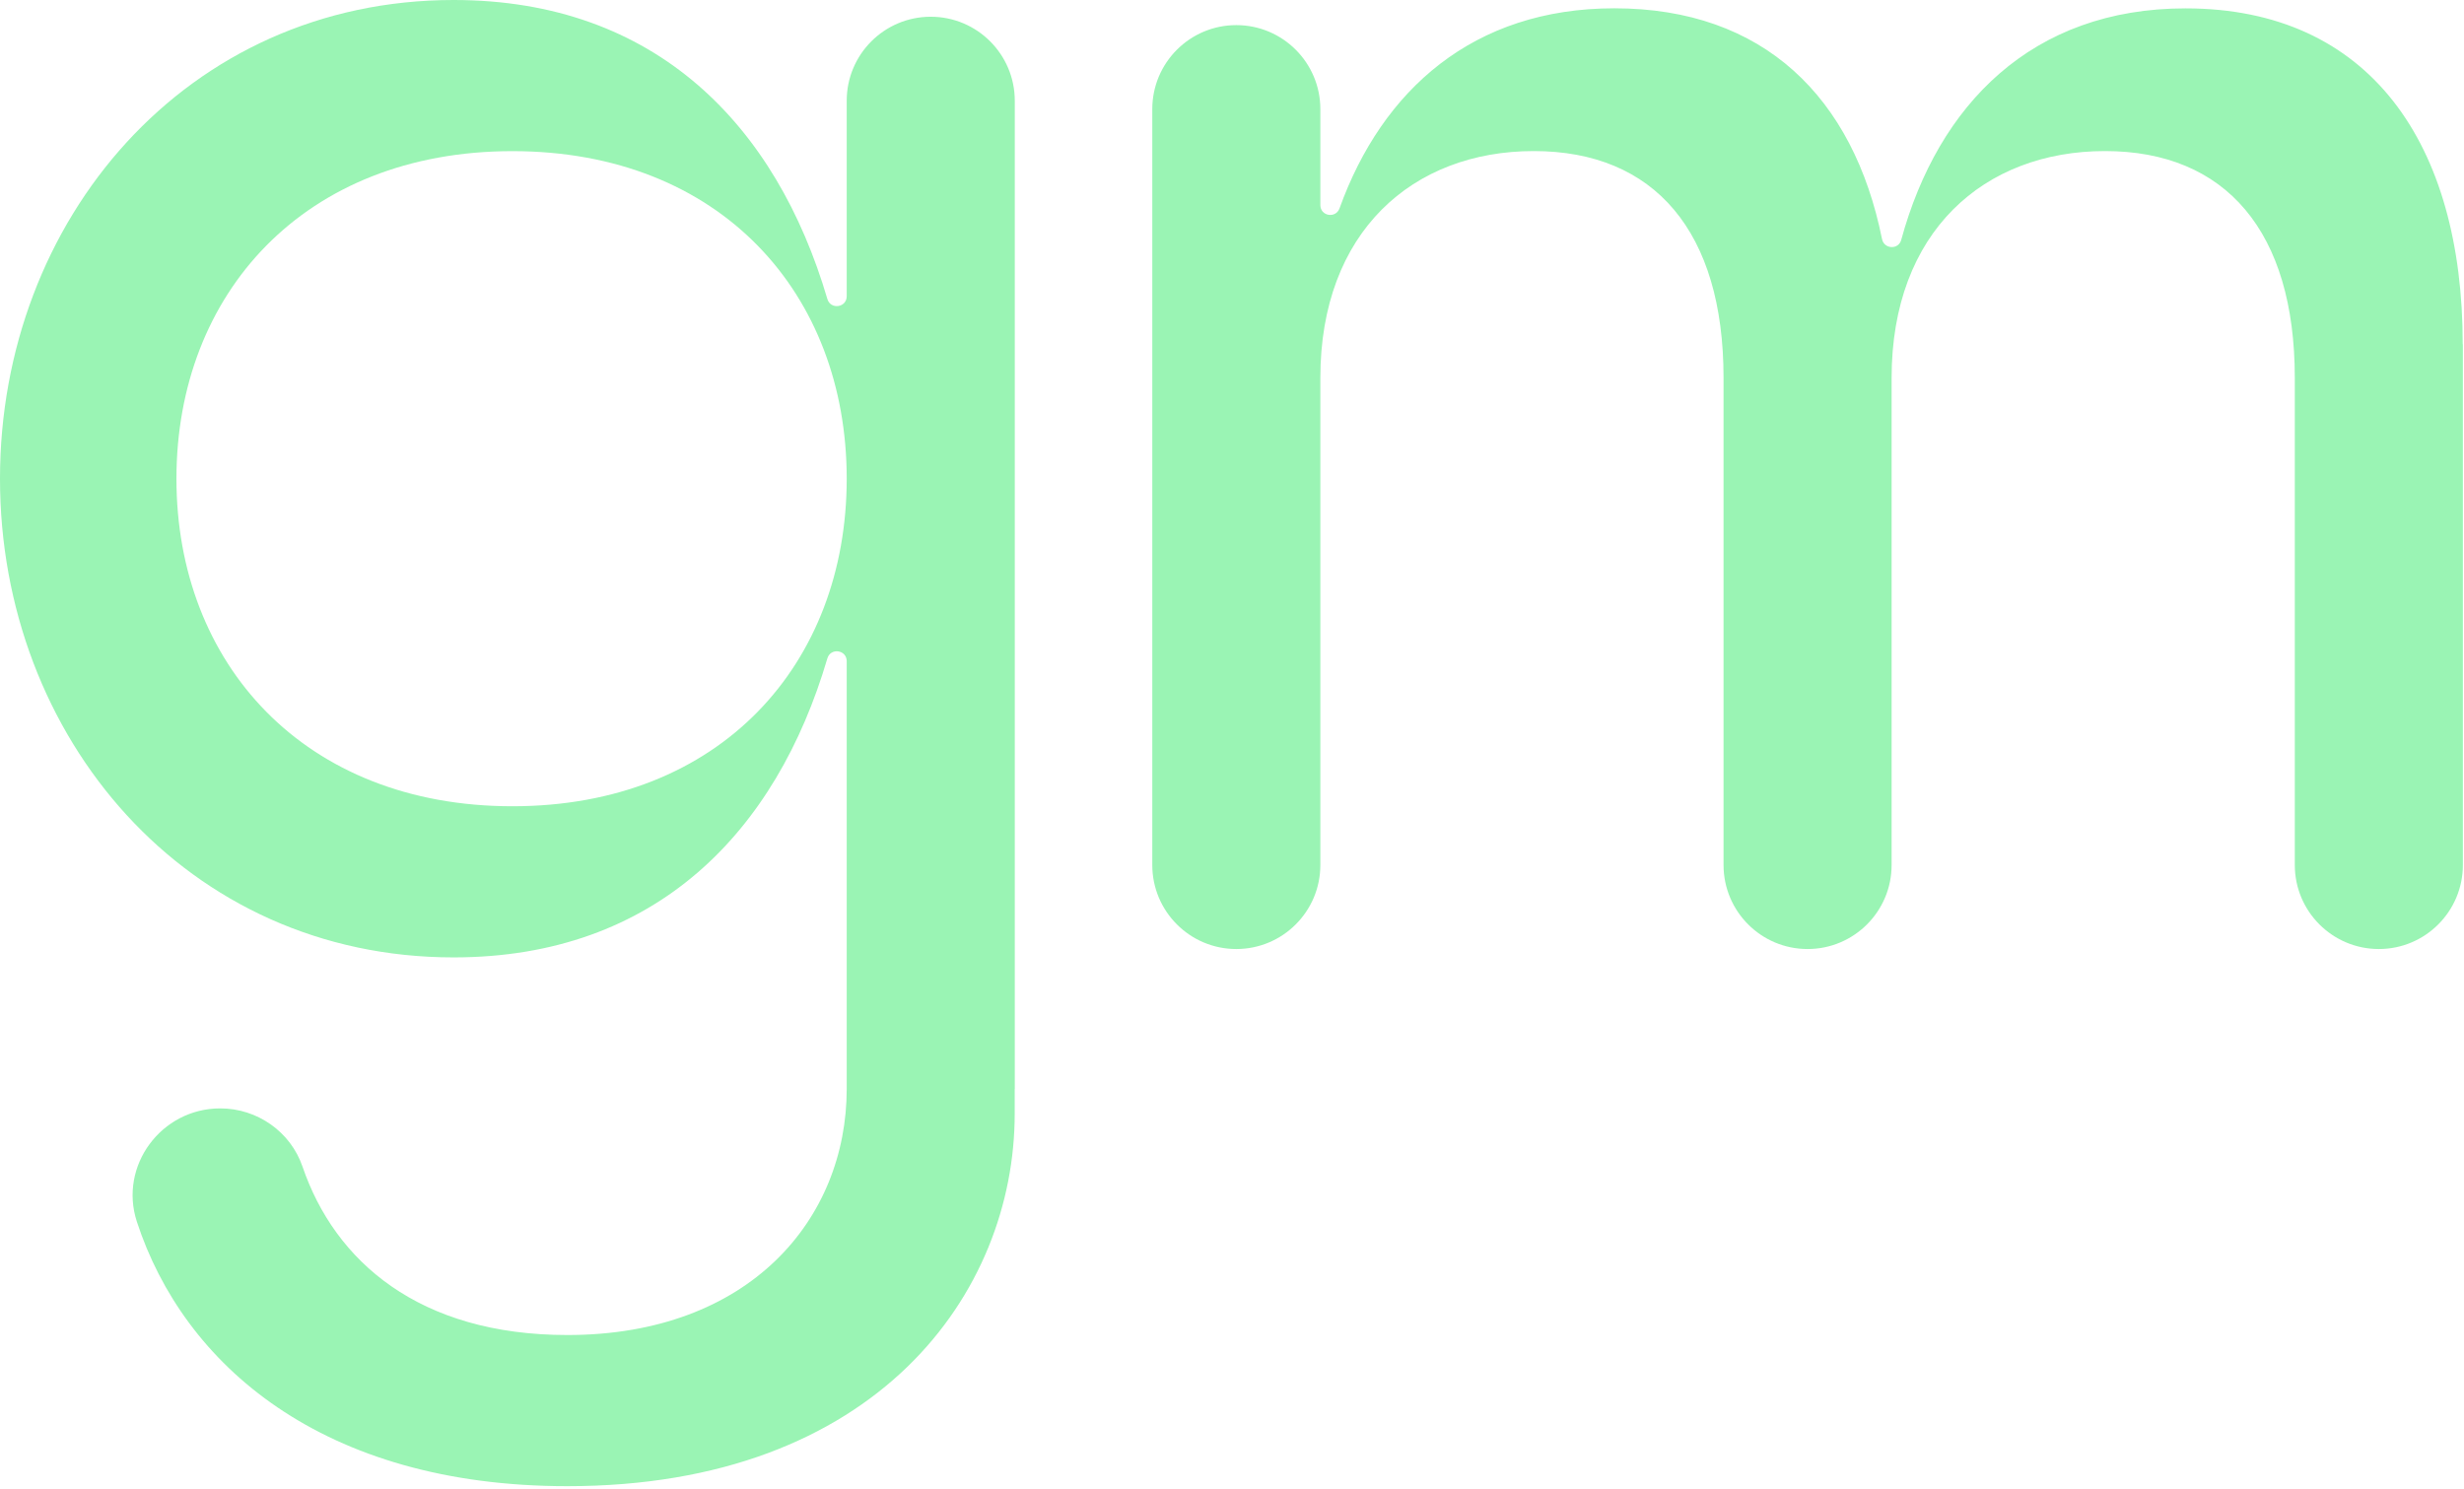 <svg width="402" height="243" viewBox="0 0 402 243" fill="none" xmlns="http://www.w3.org/2000/svg">
<path d="M401.816 56.181V141.148C401.816 148.718 395.675 154.858 388.106 154.858C380.536 154.858 374.396 148.718 374.396 141.148V61.658C374.396 37.809 363.154 24.651 343.429 24.651C323.704 24.651 308.615 37.809 308.615 61.658V141.148C308.615 148.718 302.474 154.858 294.905 154.858C287.336 154.858 281.195 148.718 281.195 141.148V61.658C281.195 37.809 269.954 24.651 250.228 24.651C230.503 24.651 215.414 37.809 215.414 61.658V141.148C215.414 148.718 209.274 154.858 201.704 154.858C194.135 154.858 187.994 148.718 187.994 141.148V17.808C187.994 10.239 194.135 4.098 201.704 4.098C209.274 4.098 215.414 10.239 215.414 17.808V33.461C215.414 35.278 217.933 35.704 218.547 33.987C225.503 14.662 240.391 1.354 263.374 1.354C287.762 1.354 302.387 15.903 307.049 39C307.387 40.666 309.73 40.792 310.182 39.15C316.209 17.069 331.536 1.366 356.563 1.366C386.715 1.366 401.791 23.573 401.791 56.181H401.816Z" fill="#9AF4B4"/>
<path d="M165.561 177.692V16.442C165.561 8.873 159.42 2.732 151.851 2.732C144.281 2.732 138.141 8.873 138.141 16.442V48.336C138.141 50.203 135.509 50.579 134.983 48.787C126.661 20.515 107.036 0 74.002 0C30.415 0 0 35.904 0 78.112C0 120.32 30.428 156.224 74.002 156.224C107.036 156.224 126.661 135.709 134.983 107.437C135.509 105.645 138.141 106.021 138.141 107.888V177.679C138.141 198.959 122.25 217.844 92.574 217.844C68.375 217.844 54.64 205.826 49.364 190.387C47.409 184.672 41.982 180.862 35.929 180.862C26.317 180.862 19.349 190.224 22.332 199.36C29.939 222.632 52.534 242.507 92.574 242.507C143.003 242.507 165.548 210.989 165.548 181.74C165.548 179.935 165.548 178.13 165.548 177.667L165.561 177.692ZM83.601 131.561C49.614 131.561 28.786 108.264 28.786 78.112C28.786 47.96 49.614 24.663 83.601 24.663C117.588 24.663 138.141 47.96 138.141 78.112C138.141 108.264 117.588 131.561 83.601 131.561Z" fill="#9AF4B4"/>
</svg>
